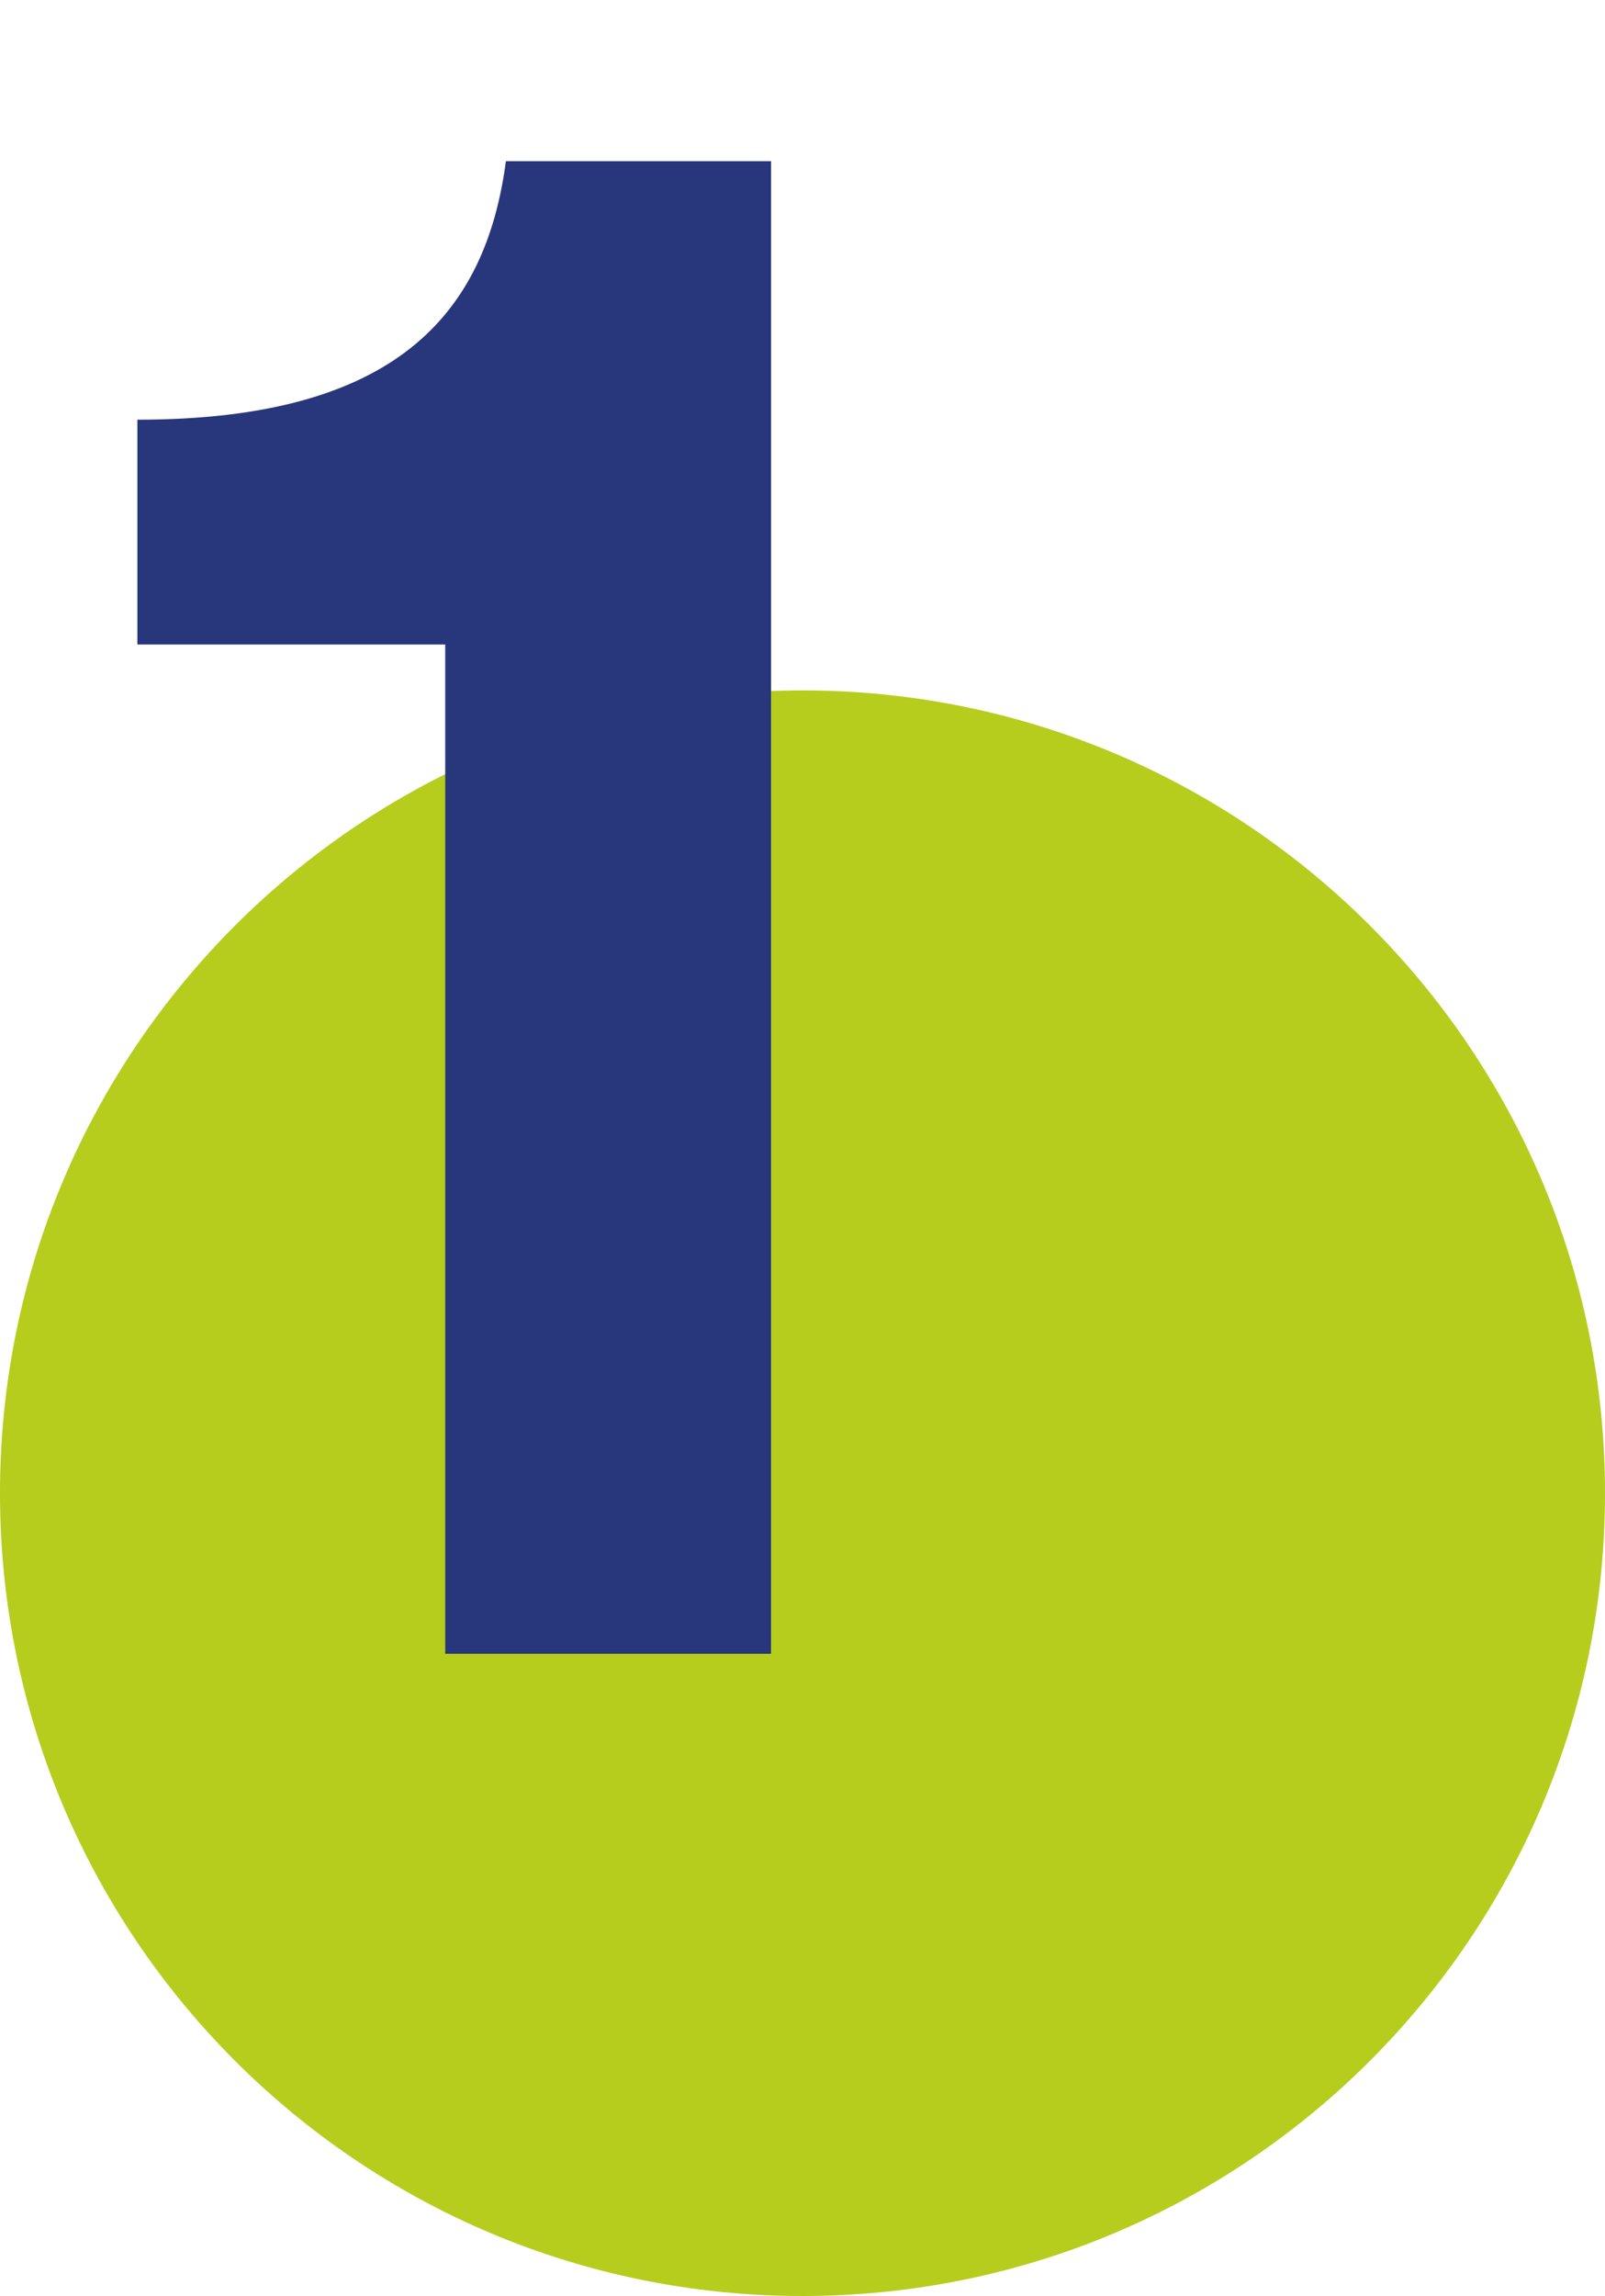 <svg width="100" height="143" viewBox="0 0 100 143" fill="none" xmlns="http://www.w3.org/2000/svg">
<path d="M0 93C0 65.386 22.386 43 50 43C77.614 43 100 65.386 100 93C100 120.614 77.614 143 50 143C22.386 143 0 120.614 0 93Z" fill="#B6CD1E"/>
<path d="M48.04 103V10.04H31.52C30.26 19.56 24.66 26.14 8.56 26.14V40.14H27.74V103H48.04Z" fill="#28367B"/>
</svg>
